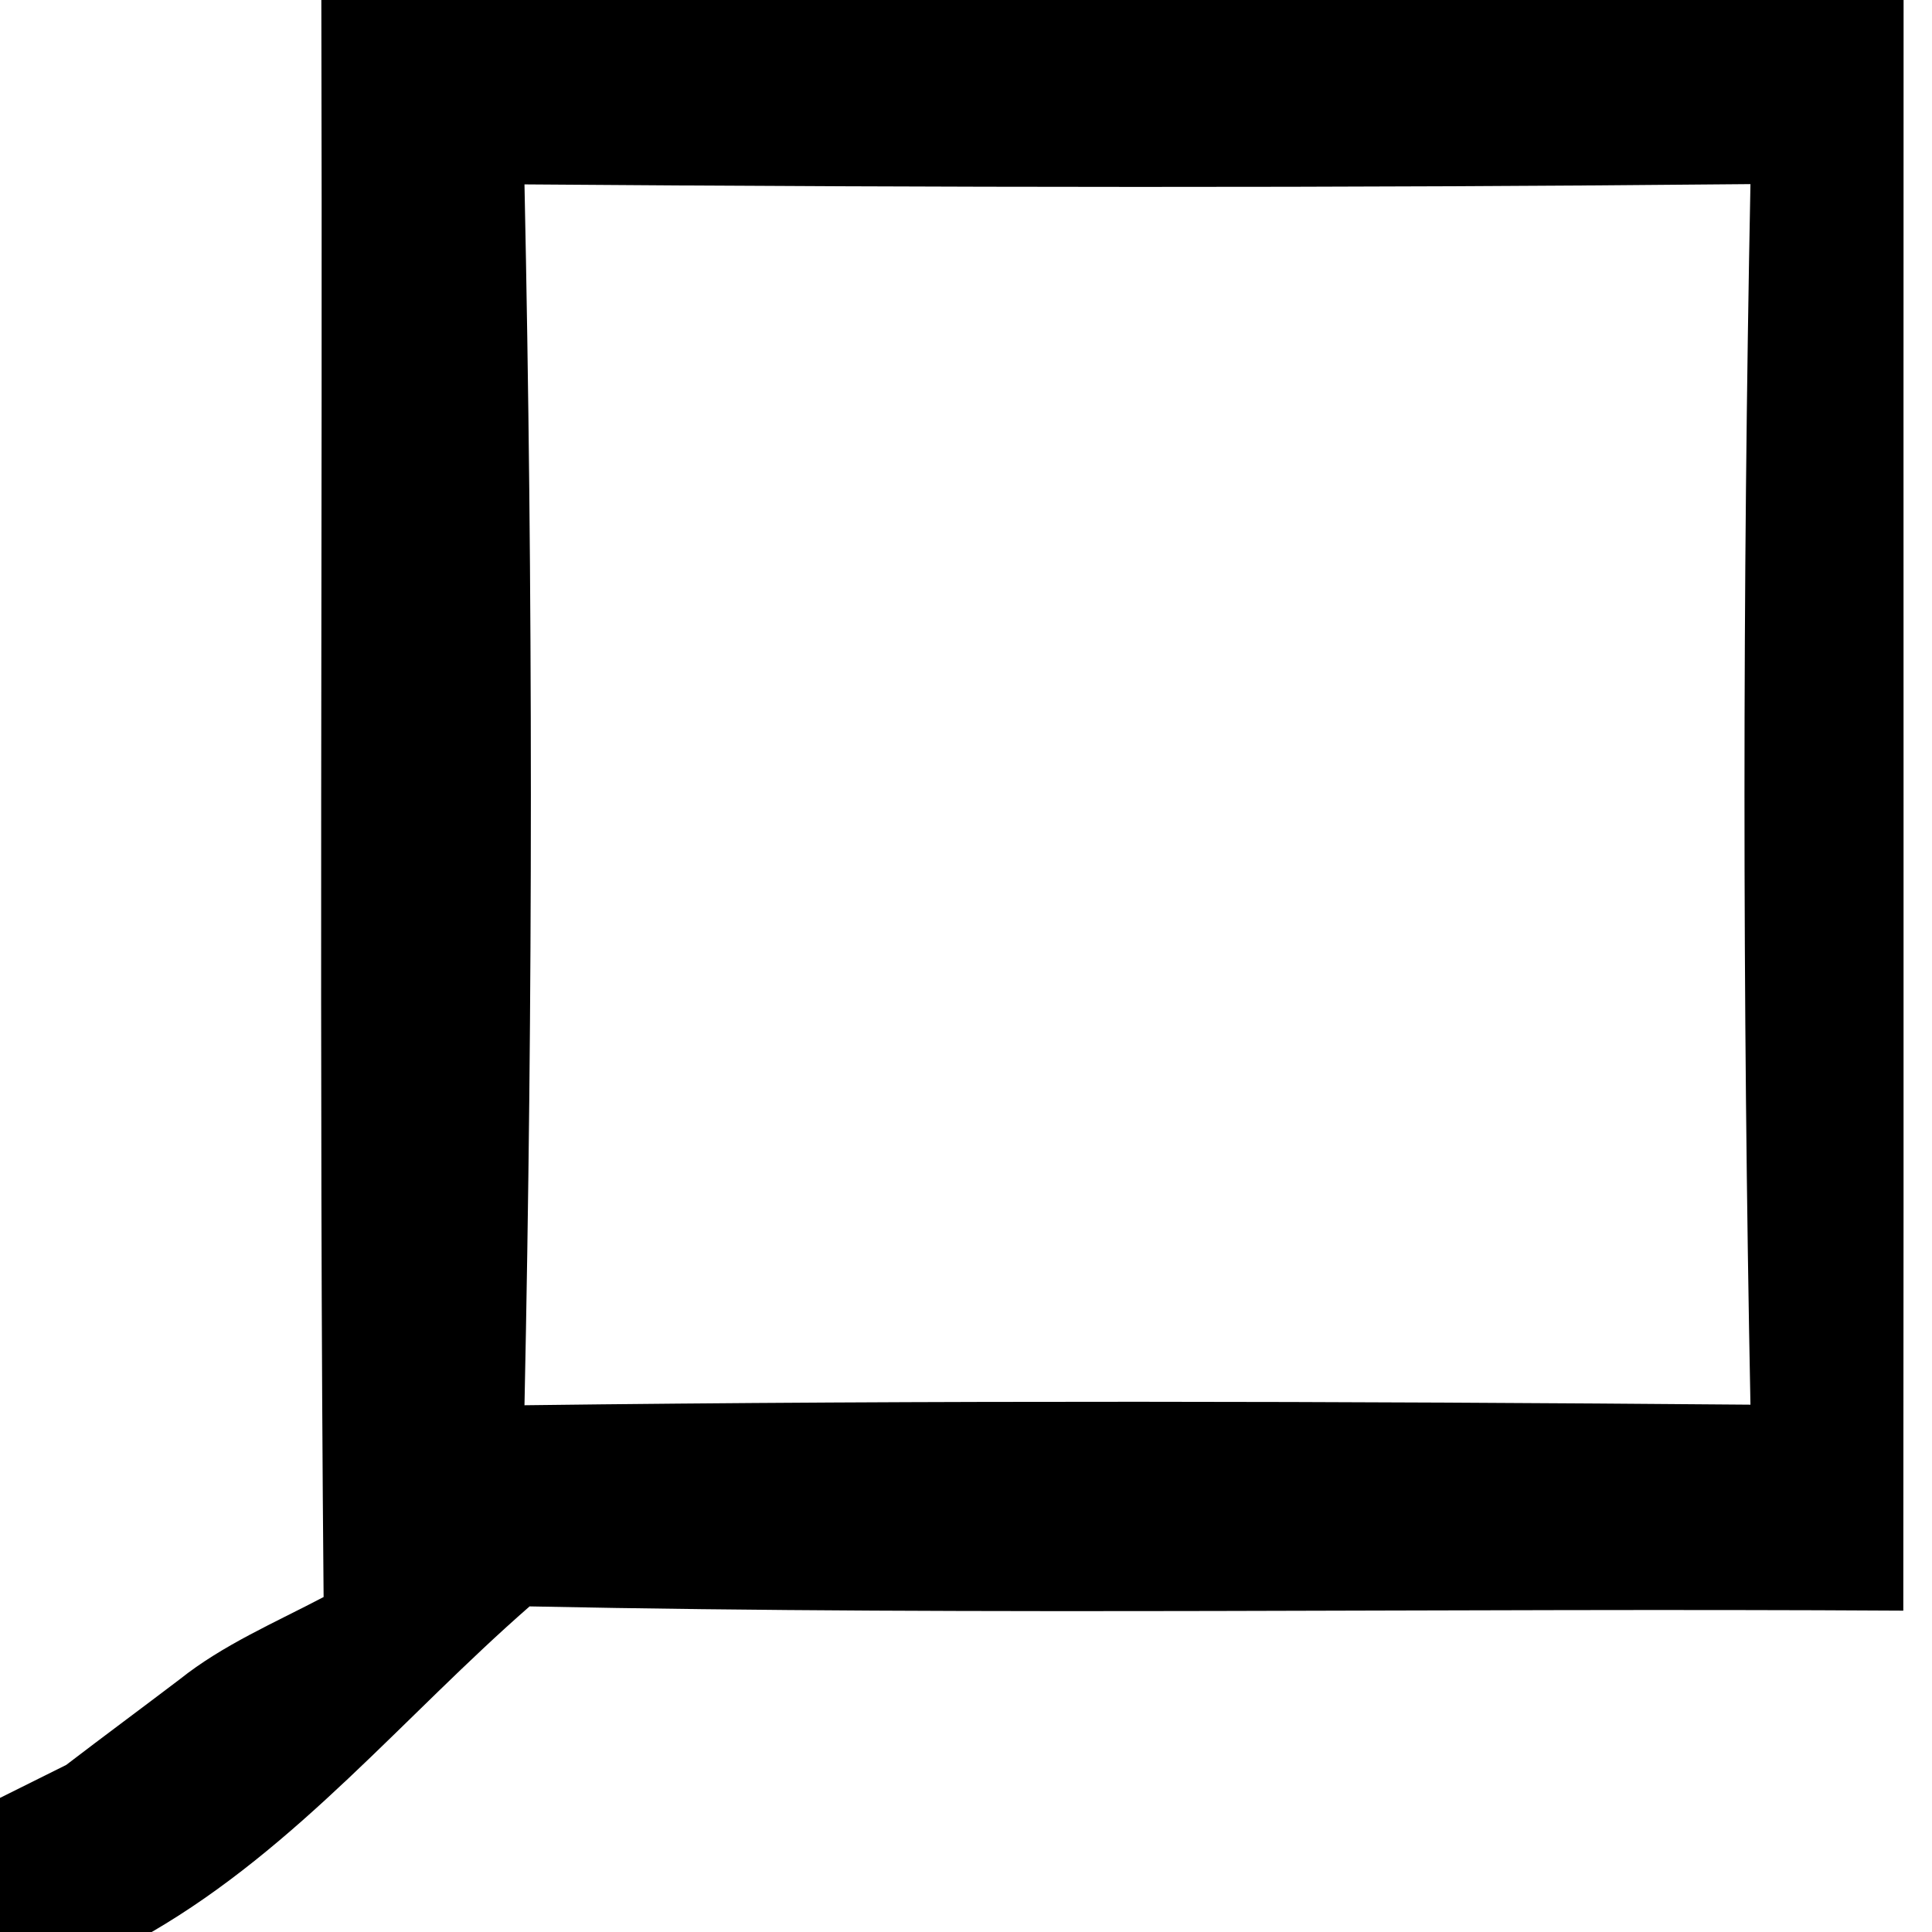 <?xml version="1.0" encoding="UTF-8" ?>
<!DOCTYPE svg PUBLIC "-//W3C//DTD SVG 1.1//EN" "http://www.w3.org/Graphics/SVG/1.1/DTD/svg11.dtd">
<svg width="68pt" height="68pt" viewBox="0 0 68 68" version="1.1" xmlns="http://www.w3.org/2000/svg">
<g id="#ffffffff">
</g>
<g id="#000000ff">
<path fill="#000000" opacity="1.00" d=" M 11.31 0.00 L 67.00 0.00 C 66.99 18.90 67.01 37.79 66.99 56.69 C 50.88 56.59 34.75 56.87 18.64 56.54 C 14.22 60.40 10.48 65.01 5.34 68.00 L 0.00 68.00 L 0.00 63.28 C 0.58 62.99 1.75 62.41 2.33 62.12 C 3.65 61.11 4.99 60.12 6.32 59.11 C 7.85 57.89 9.66 57.12 11.39 56.21 C 11.22 37.48 11.36 18.74 11.31 0.00 M 18.46 6.49 C 18.76 20.80 18.76 35.14 18.46 49.46 C 32.84 49.28 47.23 49.32 61.61 49.44 C 61.33 35.12 61.33 20.79 61.61 6.48 C 47.23 6.62 32.84 6.60 18.46 6.49 Z" />
</g>
</svg>
